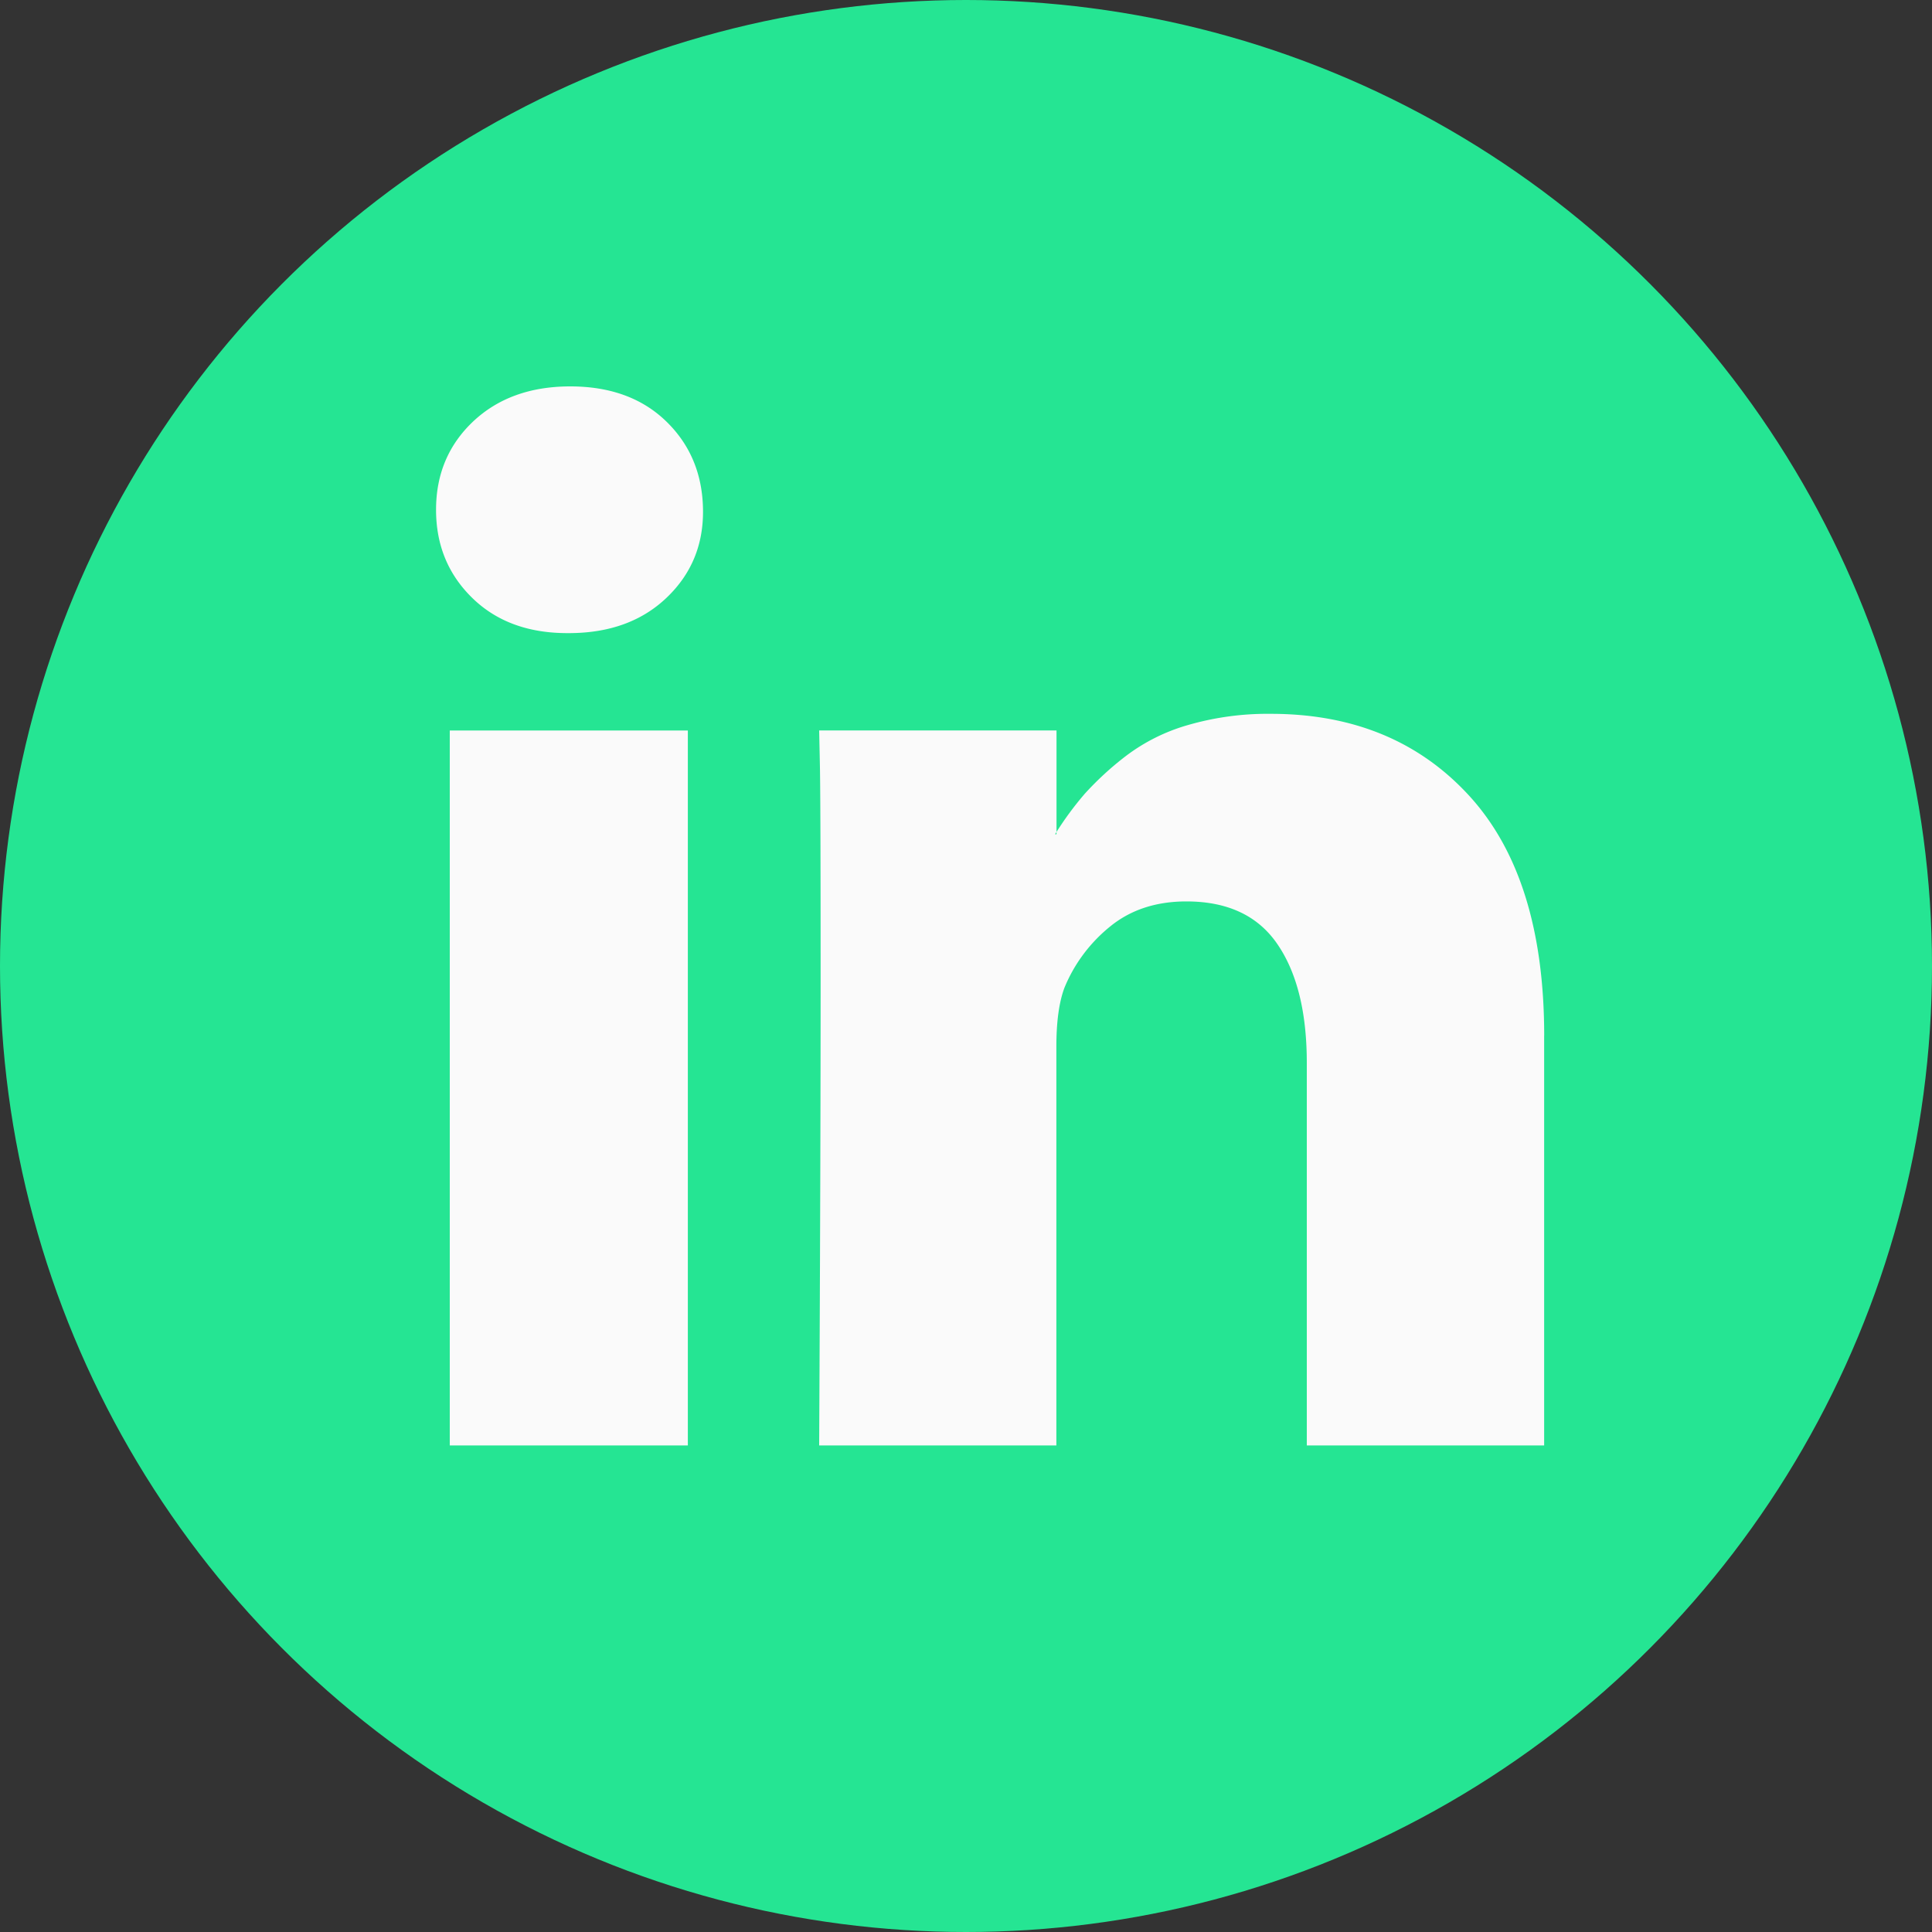 <svg width="40" height="40" viewBox="0 0 40 40" version="1.1" xmlns="http://www.w3.org/2000/svg"><rect x="0" y="0" width="40" height="40" fill="#333333" stroke="none"/><title>icon-linkedin</title><g id="Page-1" stroke="none" stroke-width="1" fill="none" fill-rule="evenodd"><g id="icon-linkedin"><circle id="Oval-2" fill="#25E593" cx="20" cy="20" r="20"/><g id="icon_linkedin" transform="translate(9 8)" fill="#FAFAFA"><g id="Layer_1"><path d="M5.555 2.554c.01.727-.242 1.334-.755 1.822-.512.488-1.187.732-2.024.732h-.03c-.817 0-1.474-.244-1.972-.732S.028 3.281.028 2.554c0-.736.257-1.346.77-1.83C1.31.243 1.98 0 2.806 0c.826 0 1.489.241 1.987.724s.752 1.093.762 1.83zm-.314 4.57v14.802H.312V7.124h4.929zm17.729 6.318v8.484h-4.914V14.01c0-1.046-.201-1.865-.605-2.457-.403-.593-1.032-.89-1.888-.89-.627 0-1.153.173-1.575.516-.42.338-.749.778-.952 1.277-.11.298-.165.7-.165 1.21v8.26H7.96c.02-3.973.03-7.195.03-9.666 0-2.47-.005-3.944-.015-4.42l-.015-.717h4.914v2.15h-.03c.182-.295.387-.574.613-.837.257-.283.539-.543.843-.776a3.886 3.886 0 0 1 1.3-.65 5.923 5.923 0 0 1 1.71-.231c1.702 0 3.071.565 4.107 1.695 1.035 1.13 1.553 2.786 1.554 4.968z" id="Shape"/></g></g></g></g></svg>